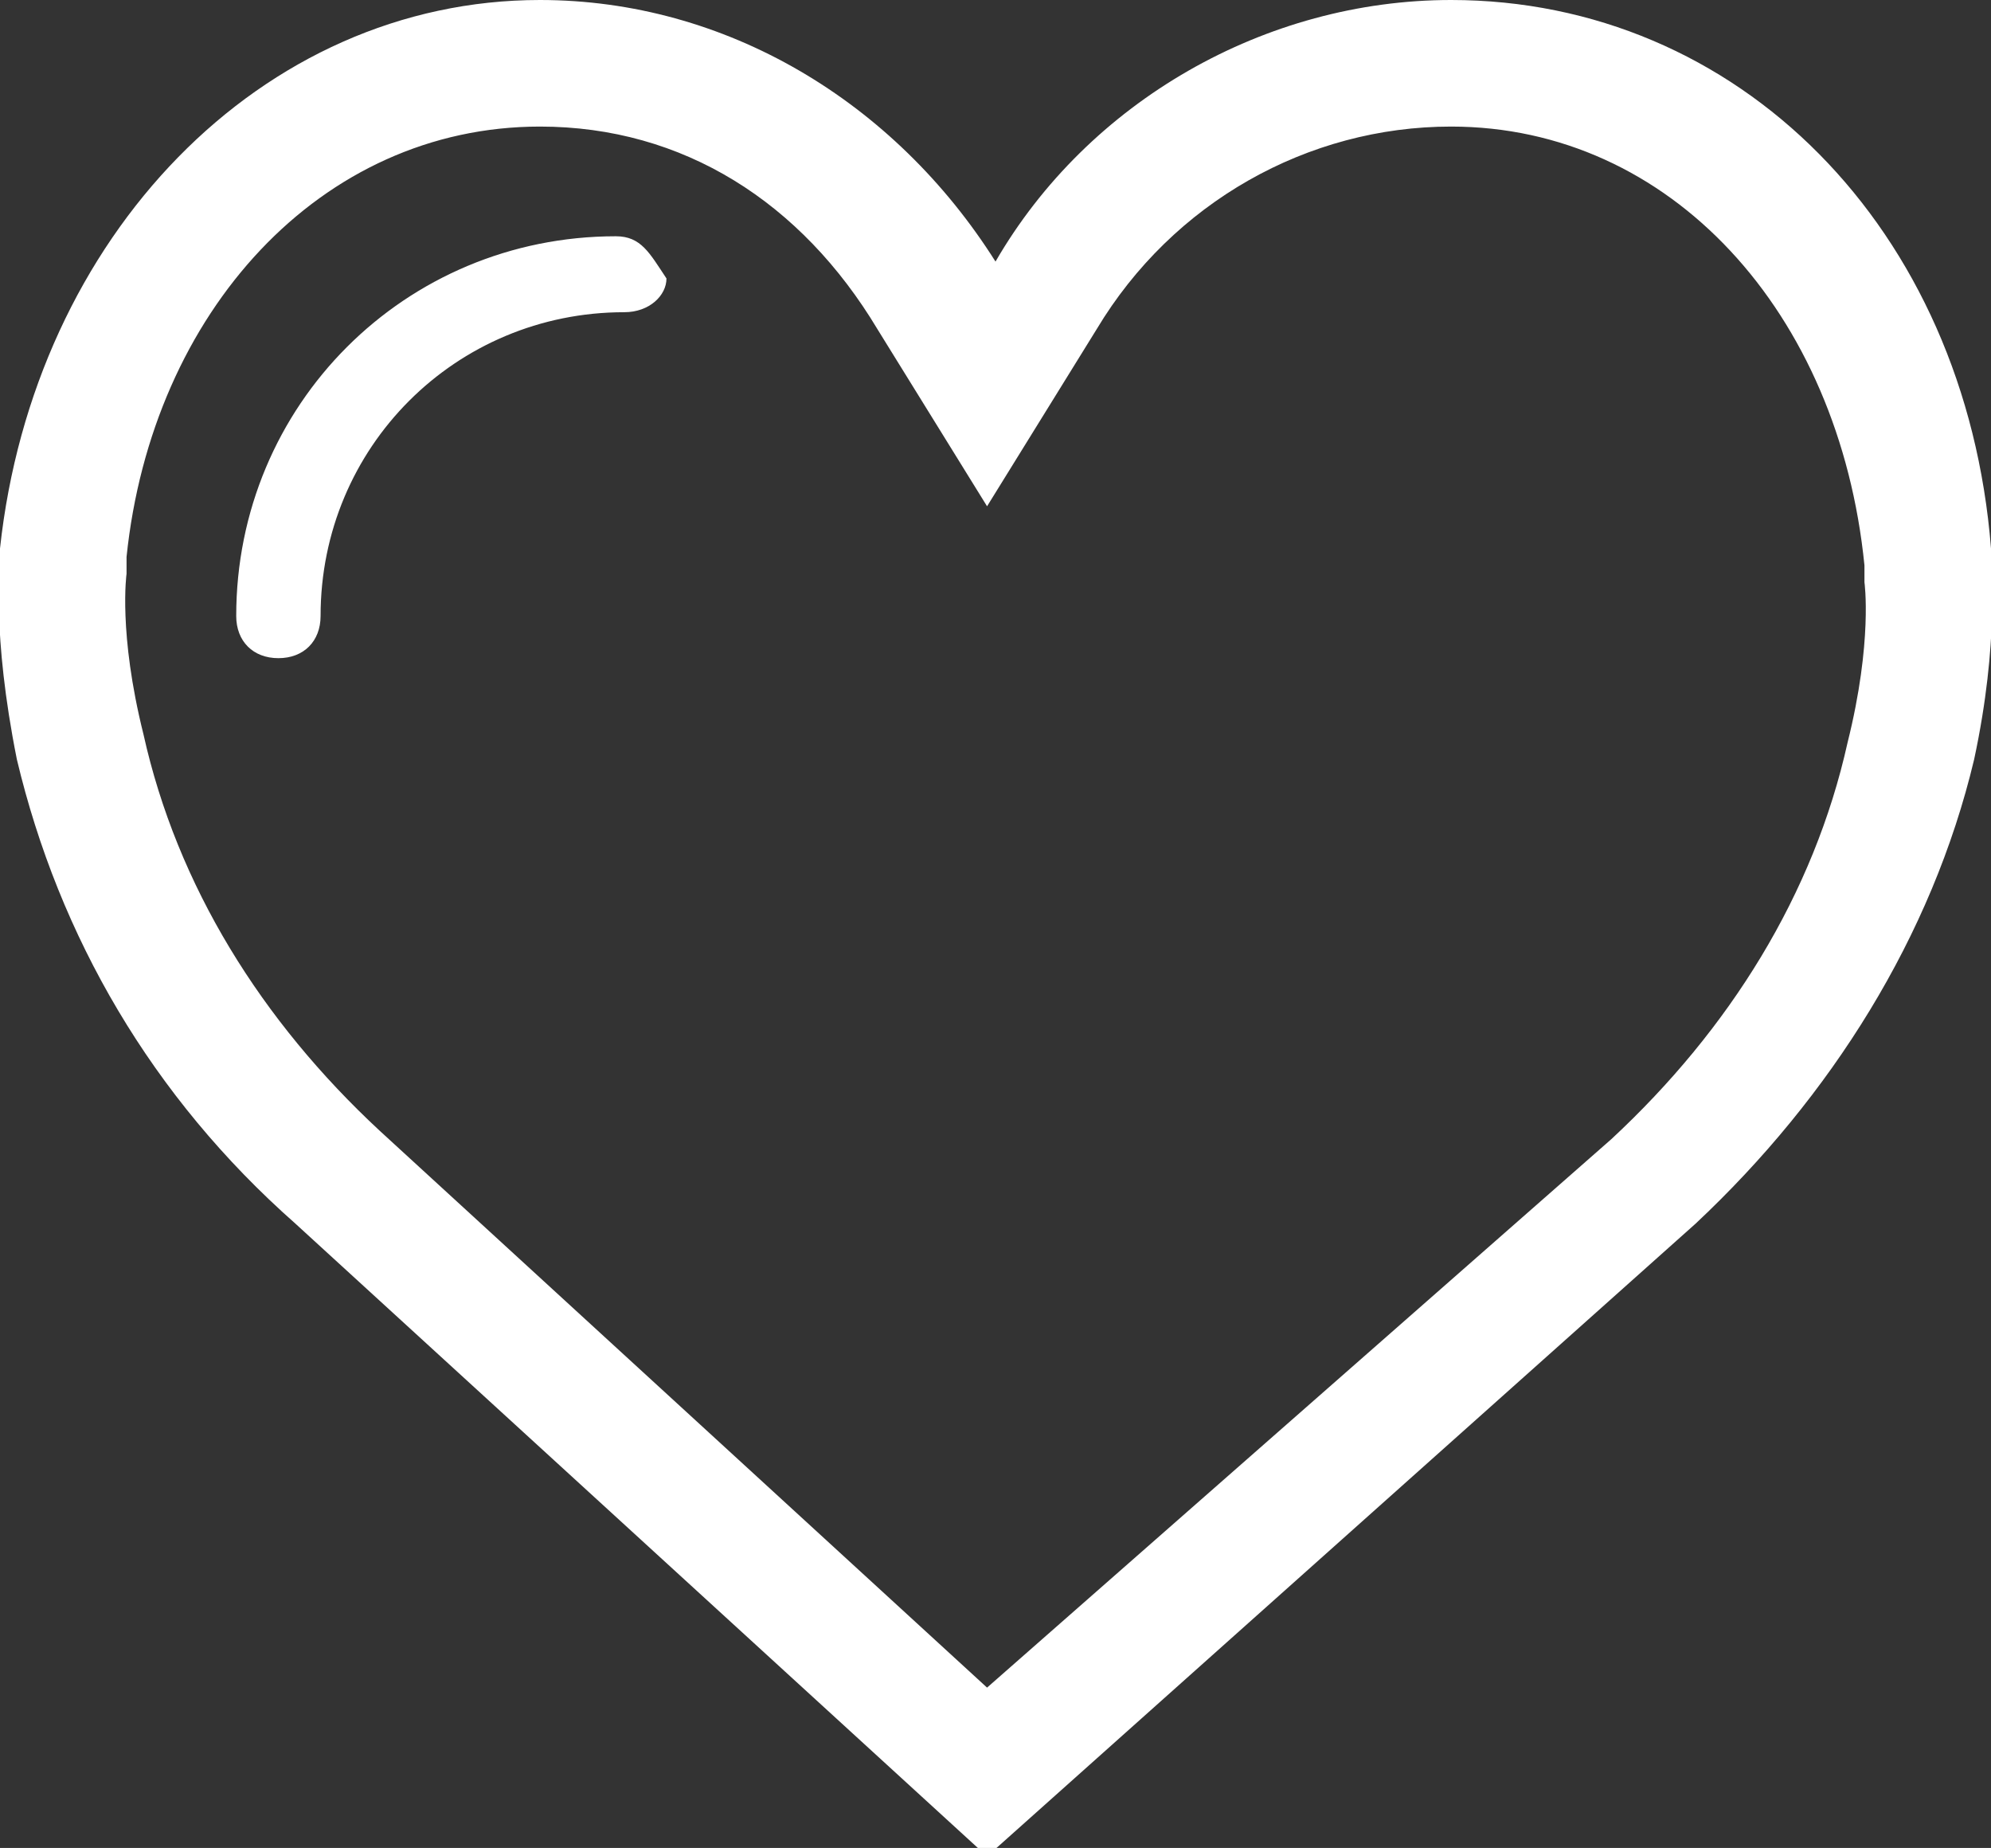 <?xml version="1.0" encoding="utf-8"?>
<!-- Generator: Adobe Illustrator 23.0.1, SVG Export Plug-In . SVG Version: 6.00 Build 0)  -->
<svg version="1.1" id="Layer_1" xmlns="http://www.w3.org/2000/svg" xmlns:xlink="http://www.w3.org/1999/xlink" x="0px" y="0px"
	 viewBox="0 0 23.6 21.9" style="enable-background:new 0 0 23.6 21.9;" xml:space="preserve">
<rect x="0" y="0" width="23.6" height="21.9" fill="#333333" stroke="none"/>
<style type="text/css">
	.st0{fill-rule:evenodd;clip-rule:evenodd;fill:#FFFFFF;}
</style>
<path class="st0" d="M6.4,0C3.1,0,0.4,2.8,0,6.5c0,0.2-0.1,1,0.2,2.5c0.5,2.1,1.6,4,3.3,5.5l8.2,7.5l8.4-7.5
	c1.6-1.5,2.8-3.4,3.3-5.5c0.3-1.4,0.2-2.3,0.2-2.5c-0.3-3.8-3-6.5-6.4-6.5c-2.2,0-4.3,1.2-5.4,3.1C10.6,1.2,8.6,0,6.4,0 M6.4,1.5
	c1.7,0,3.1,0.9,4,2.4L11.7,6L13,3.9c0.9-1.5,2.5-2.4,4.2-2.4c2.6,0,4.6,2.2,4.9,5.2l0,0.1l0,0.1c0,0,0.1,0.7-0.2,1.9
	c-0.4,1.8-1.4,3.4-2.8,4.7L11.7,20l-7.2-6.6c-1.4-1.3-2.4-2.9-2.8-4.7C1.4,7.5,1.5,6.8,1.5,6.8l0-0.1l0-0.1C1.8,3.7,3.8,1.5,6.4,1.5
	 M7.3,2.8c-2.5,0-4.5,2-4.5,4.5c0,0.3,0.2,0.5,0.5,0.5s0.5-0.2,0.5-0.5l0,0c0-2,1.6-3.6,3.6-3.6c0.3,0,0.5-0.2,0.5-0.4
	C7.7,3,7.6,2.8,7.3,2.8C7.3,2.8,7.3,2.8,7.3,2.8"/>
</svg>
